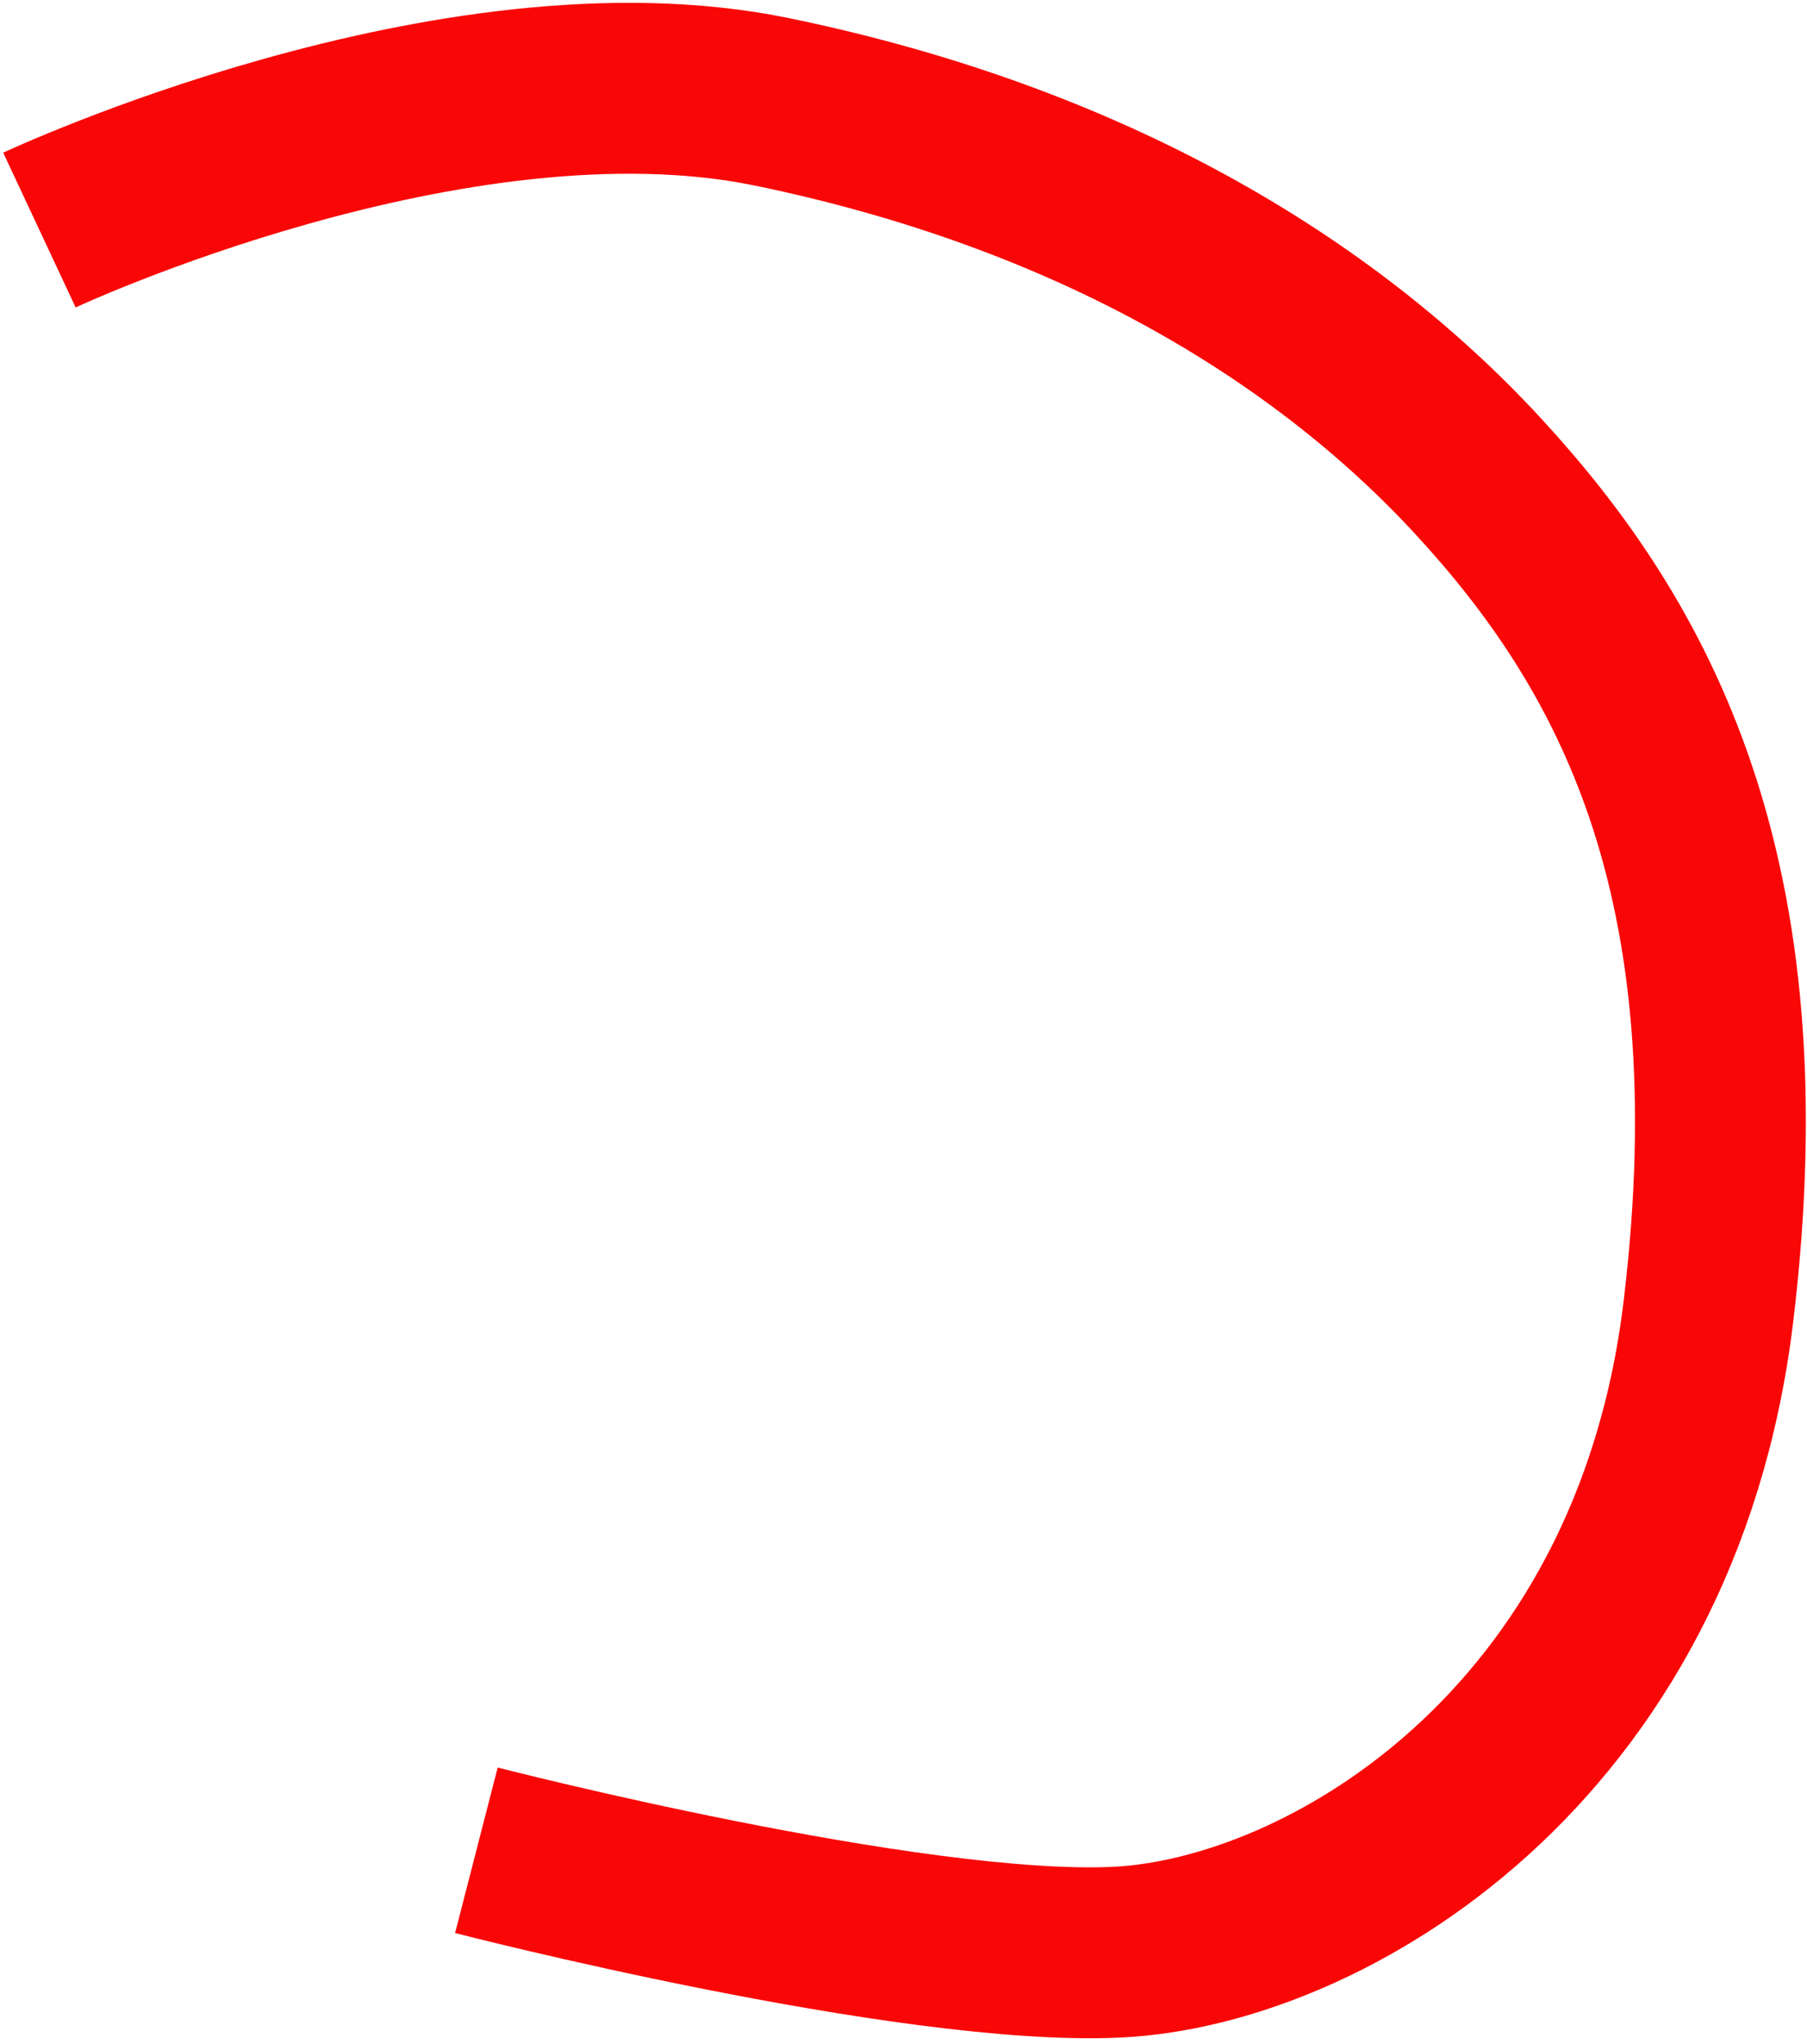 <svg width="275" height="311" viewBox="0 0 275 311" fill="none" xmlns="http://www.w3.org/2000/svg">
<path d="M6 35C6 35 69 5.5 117.5 15.5C166 25.5 201.5 47 225 72.5C248.5 98 268 133 260 199.5C252 266 201.5 295.5 170 297C138.5 298.5 72.5 281.5 72.5 281.5" stroke="#F90707" stroke-width="26"/>
</svg>
